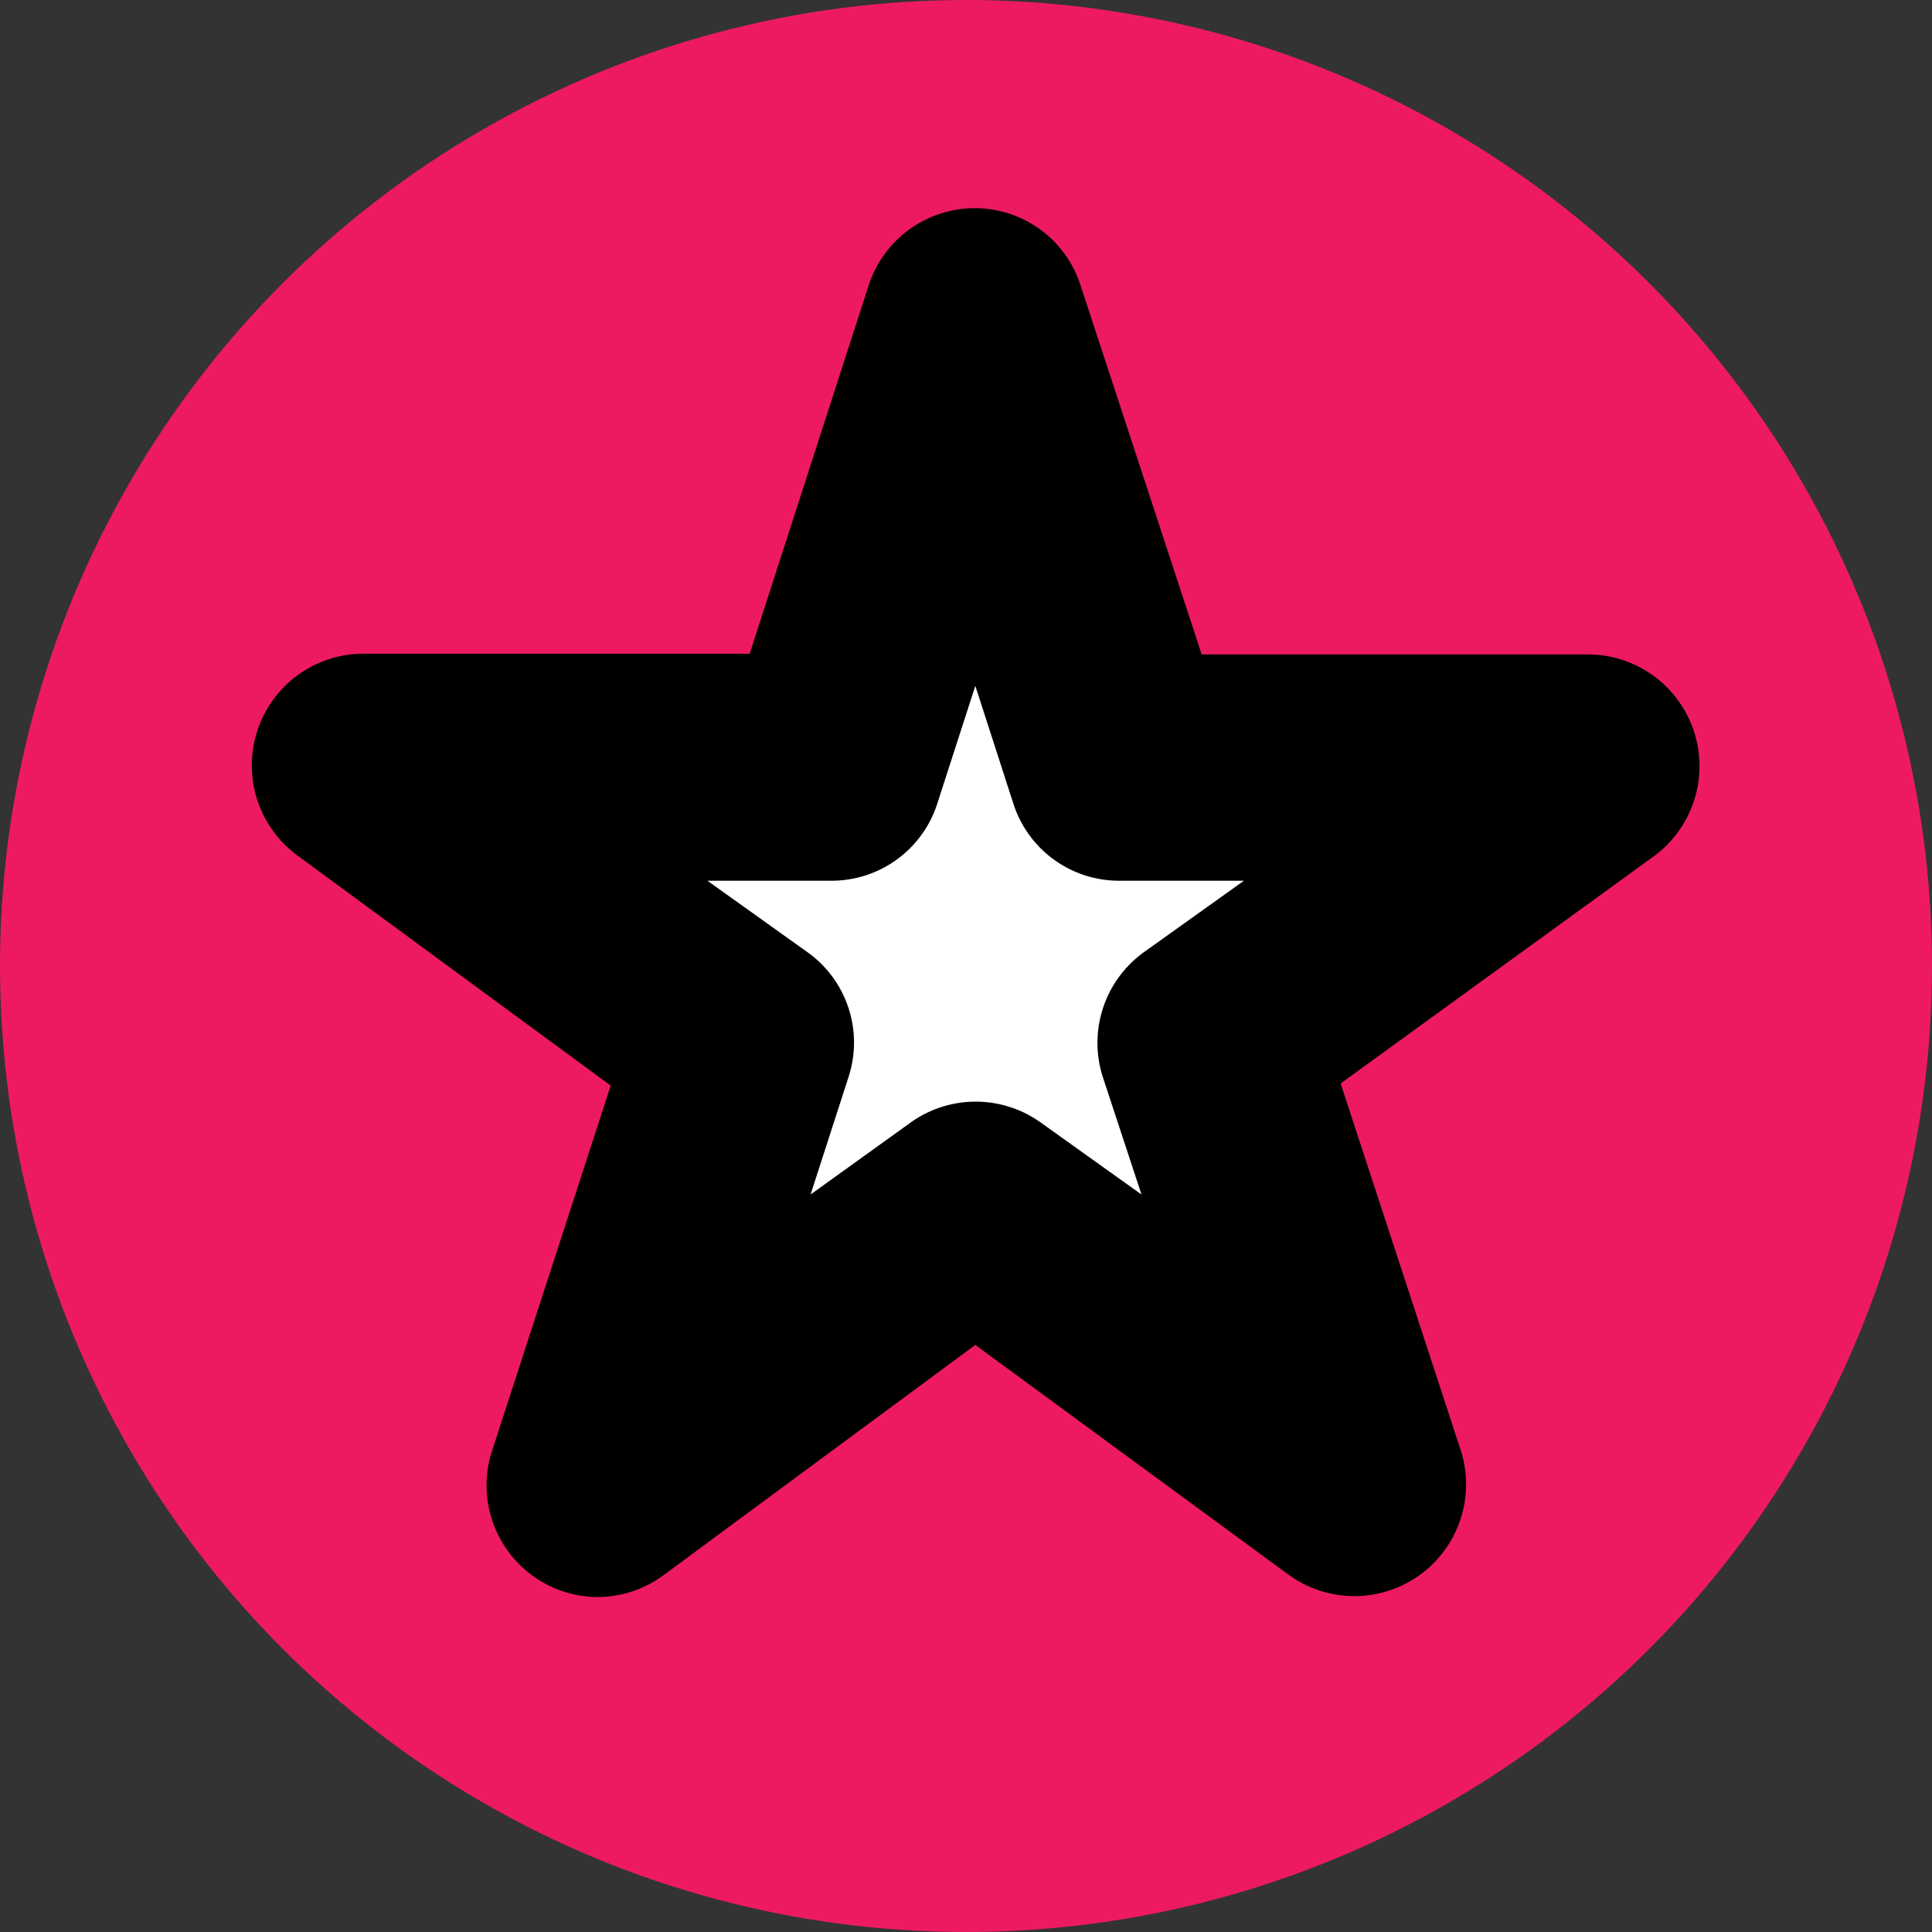 <svg xmlns="http://www.w3.org/2000/svg" viewBox="1882.75 2291.75 256.5 256.5"><rect x="1882.75" y="2291.75" width="256.5" height="256.5" fill="#333333" stroke="none"/><defs><style>.a{fill:#ed1a62;stroke:#ed1a62;stroke-miterlimit:10;stroke-width:0.5px;}.b{fill:#fff;}</style></defs><g transform="translate(1883 2292)"><circle class="a" cx="128" cy="128" r="128"/><path class="b" d="M105.712,63.85l62.193-.19L117.6,100.177l19.3,59.055L86.6,122.715,36.387,159.327l19.3-59.055L5.29,63.755l62.193.1L86.6,4.7Z" transform="translate(42.639 37.618)"/><path d="M49.58,187.522A14.835,14.835,0,0,1,35.505,168.5l15.881-48.88L9.829,89.1A14.835,14.835,0,0,1,18.483,62.28H69.835L85.621,13.4A14.835,14.835,0,0,1,99.7,3.13h0A14.74,14.74,0,0,1,113.77,13.4l16.071,48.975h51.352a14.835,14.835,0,0,1,8.654,26.817L148.29,119.338l15.976,48.785a14.835,14.835,0,0,1-22.728,16.547L99.791,154.048,58.329,184.669a14.835,14.835,0,0,1-8.749,2.853Zm14.645-95.1,13.314,9.51a14.74,14.74,0,0,1,5.421,16.547l-5.04,15.6,13.218-9.51a14.835,14.835,0,0,1,17.4,0l13.314,9.51-5.135-15.6a14.835,14.835,0,0,1,5.421-16.547l13.314-9.51H118.905a14.74,14.74,0,0,1-14.074-10.27l-5.04-15.6-5.04,15.6a14.74,14.74,0,0,1-14.074,10.27H64.225Z" transform="translate(29.446 24.258)"/></g></svg>